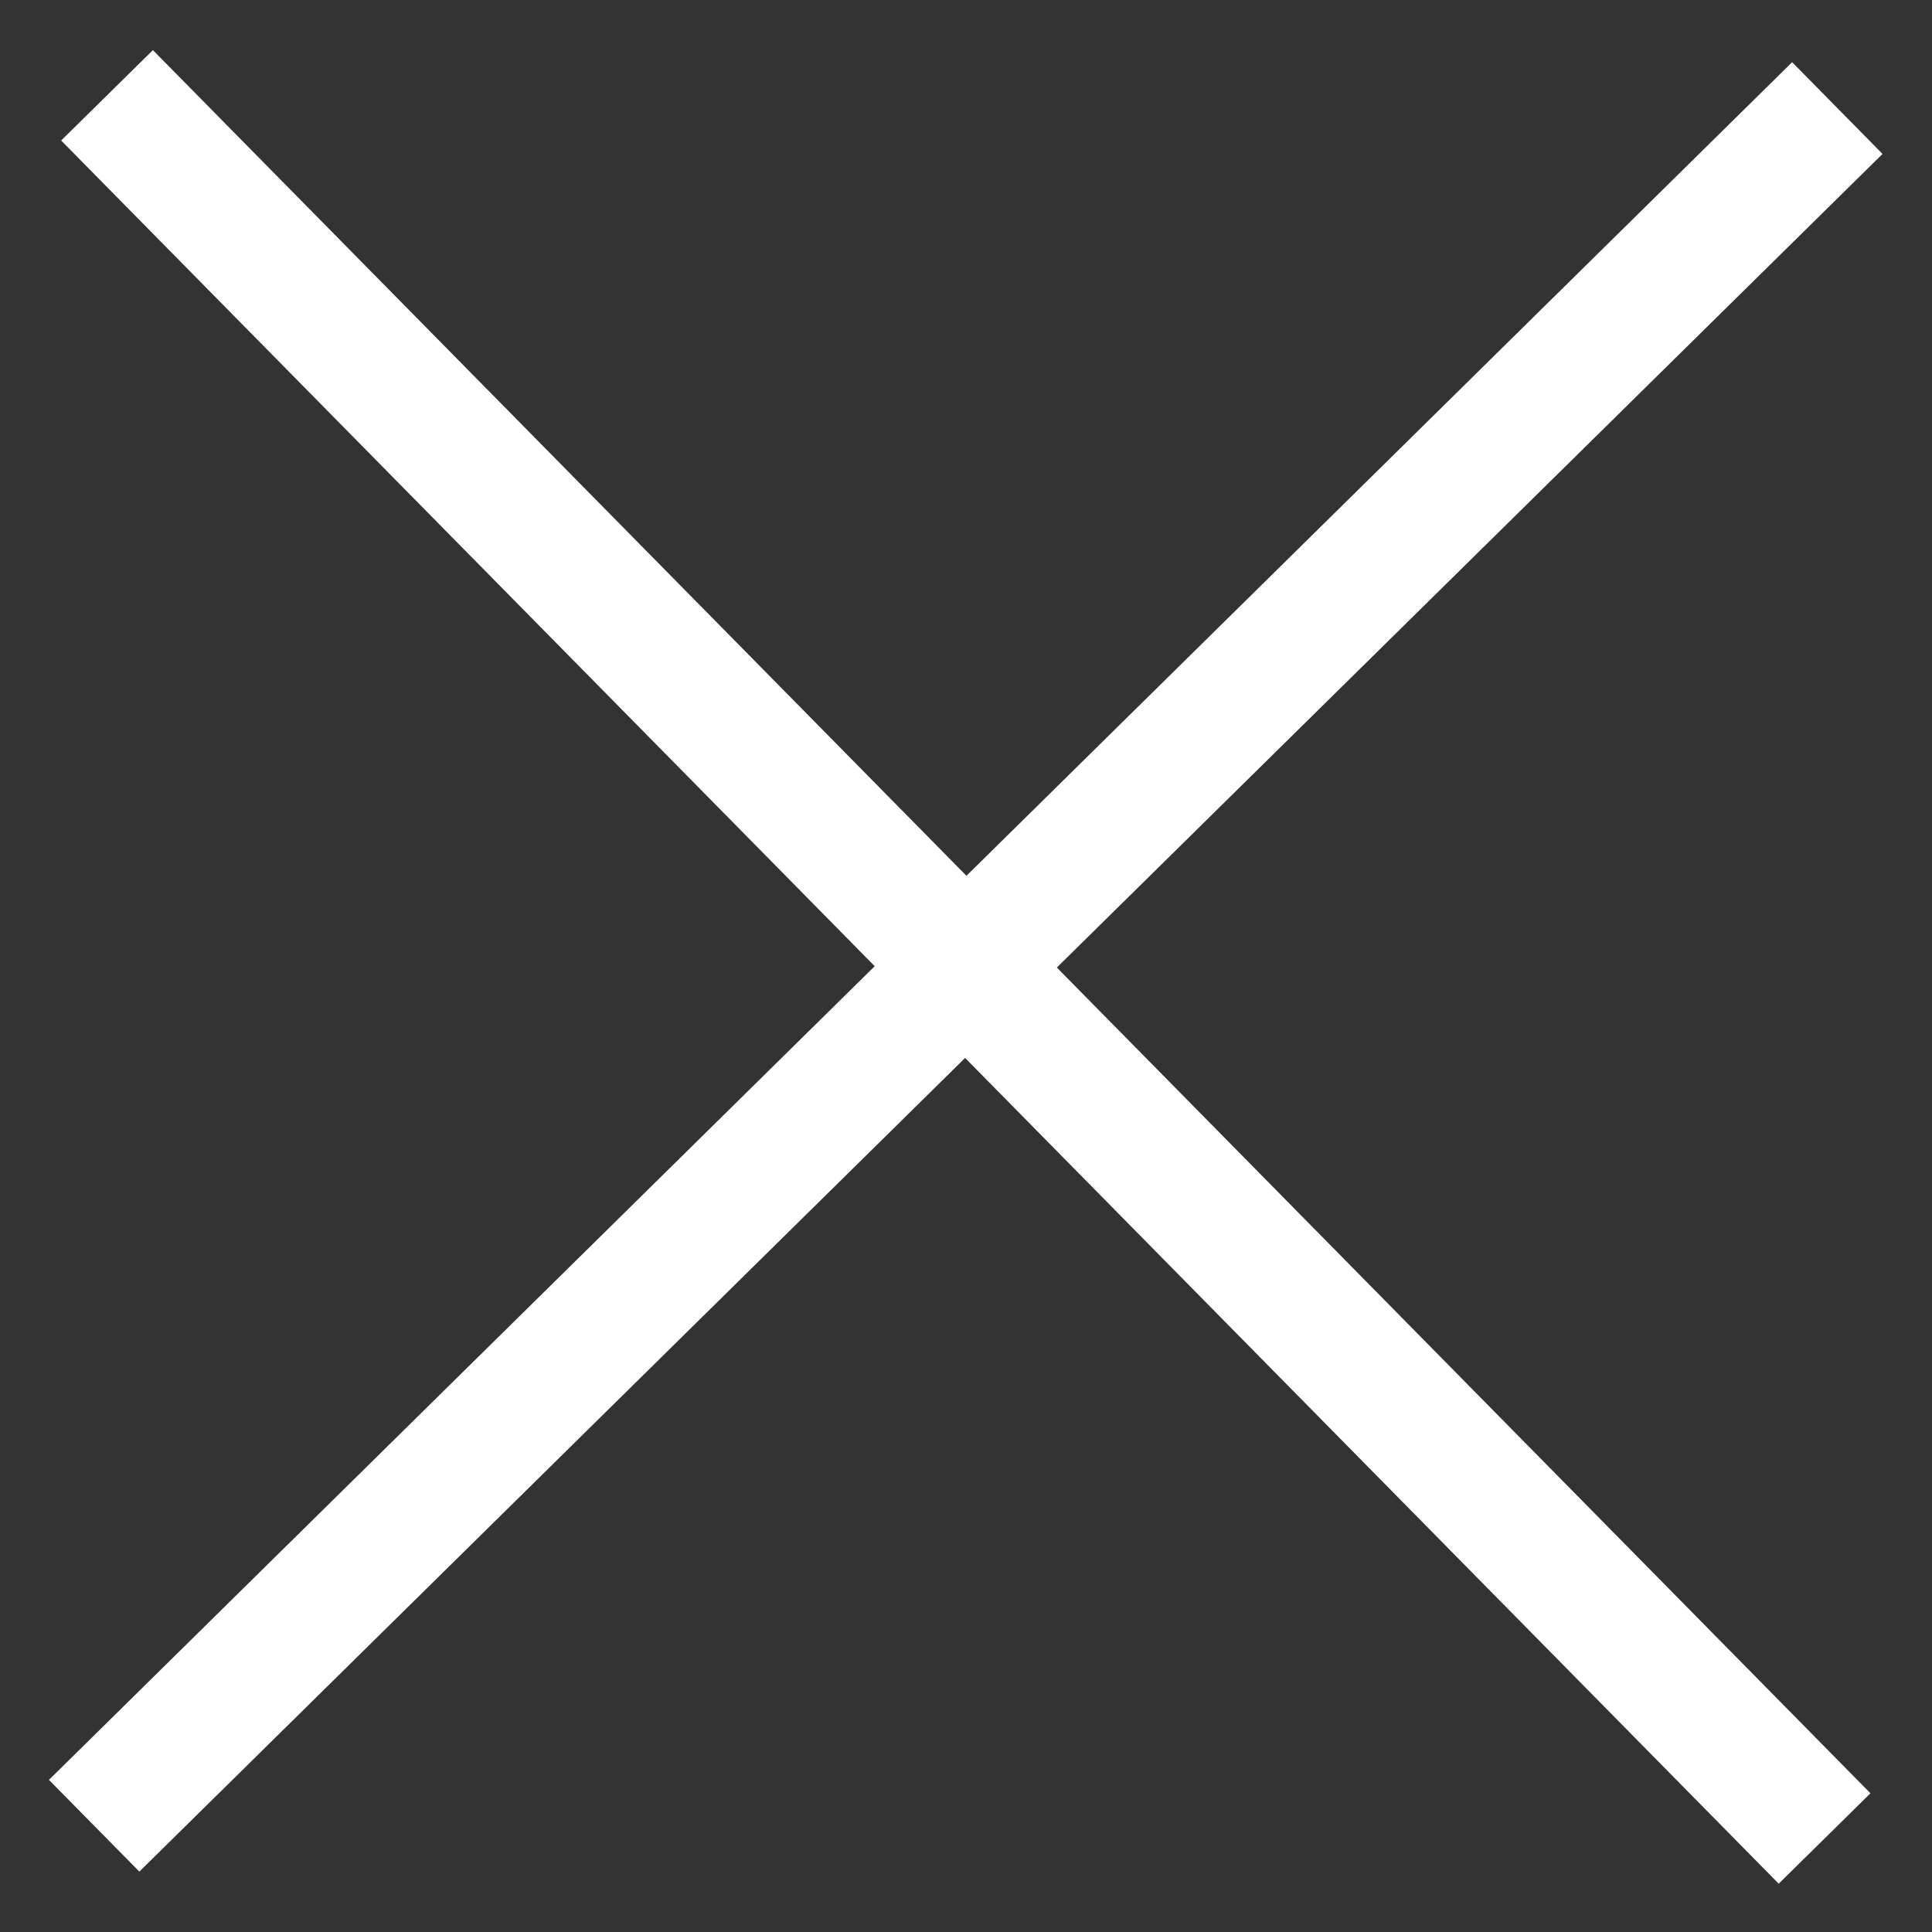 <svg width="15" height="15" viewBox="0 0 15 15" fill="none" xmlns="http://www.w3.org/2000/svg">
<rect x="0" y="0" width="15" height="15" fill="#333333" stroke="none"/>
<line x1="0.831" y1="0.74" x2="14.166" y2="14.274" stroke="white"/>
<line x1="14.265" y1="0.839" x2="0.731" y2="14.175" stroke="white"/>
</svg>
